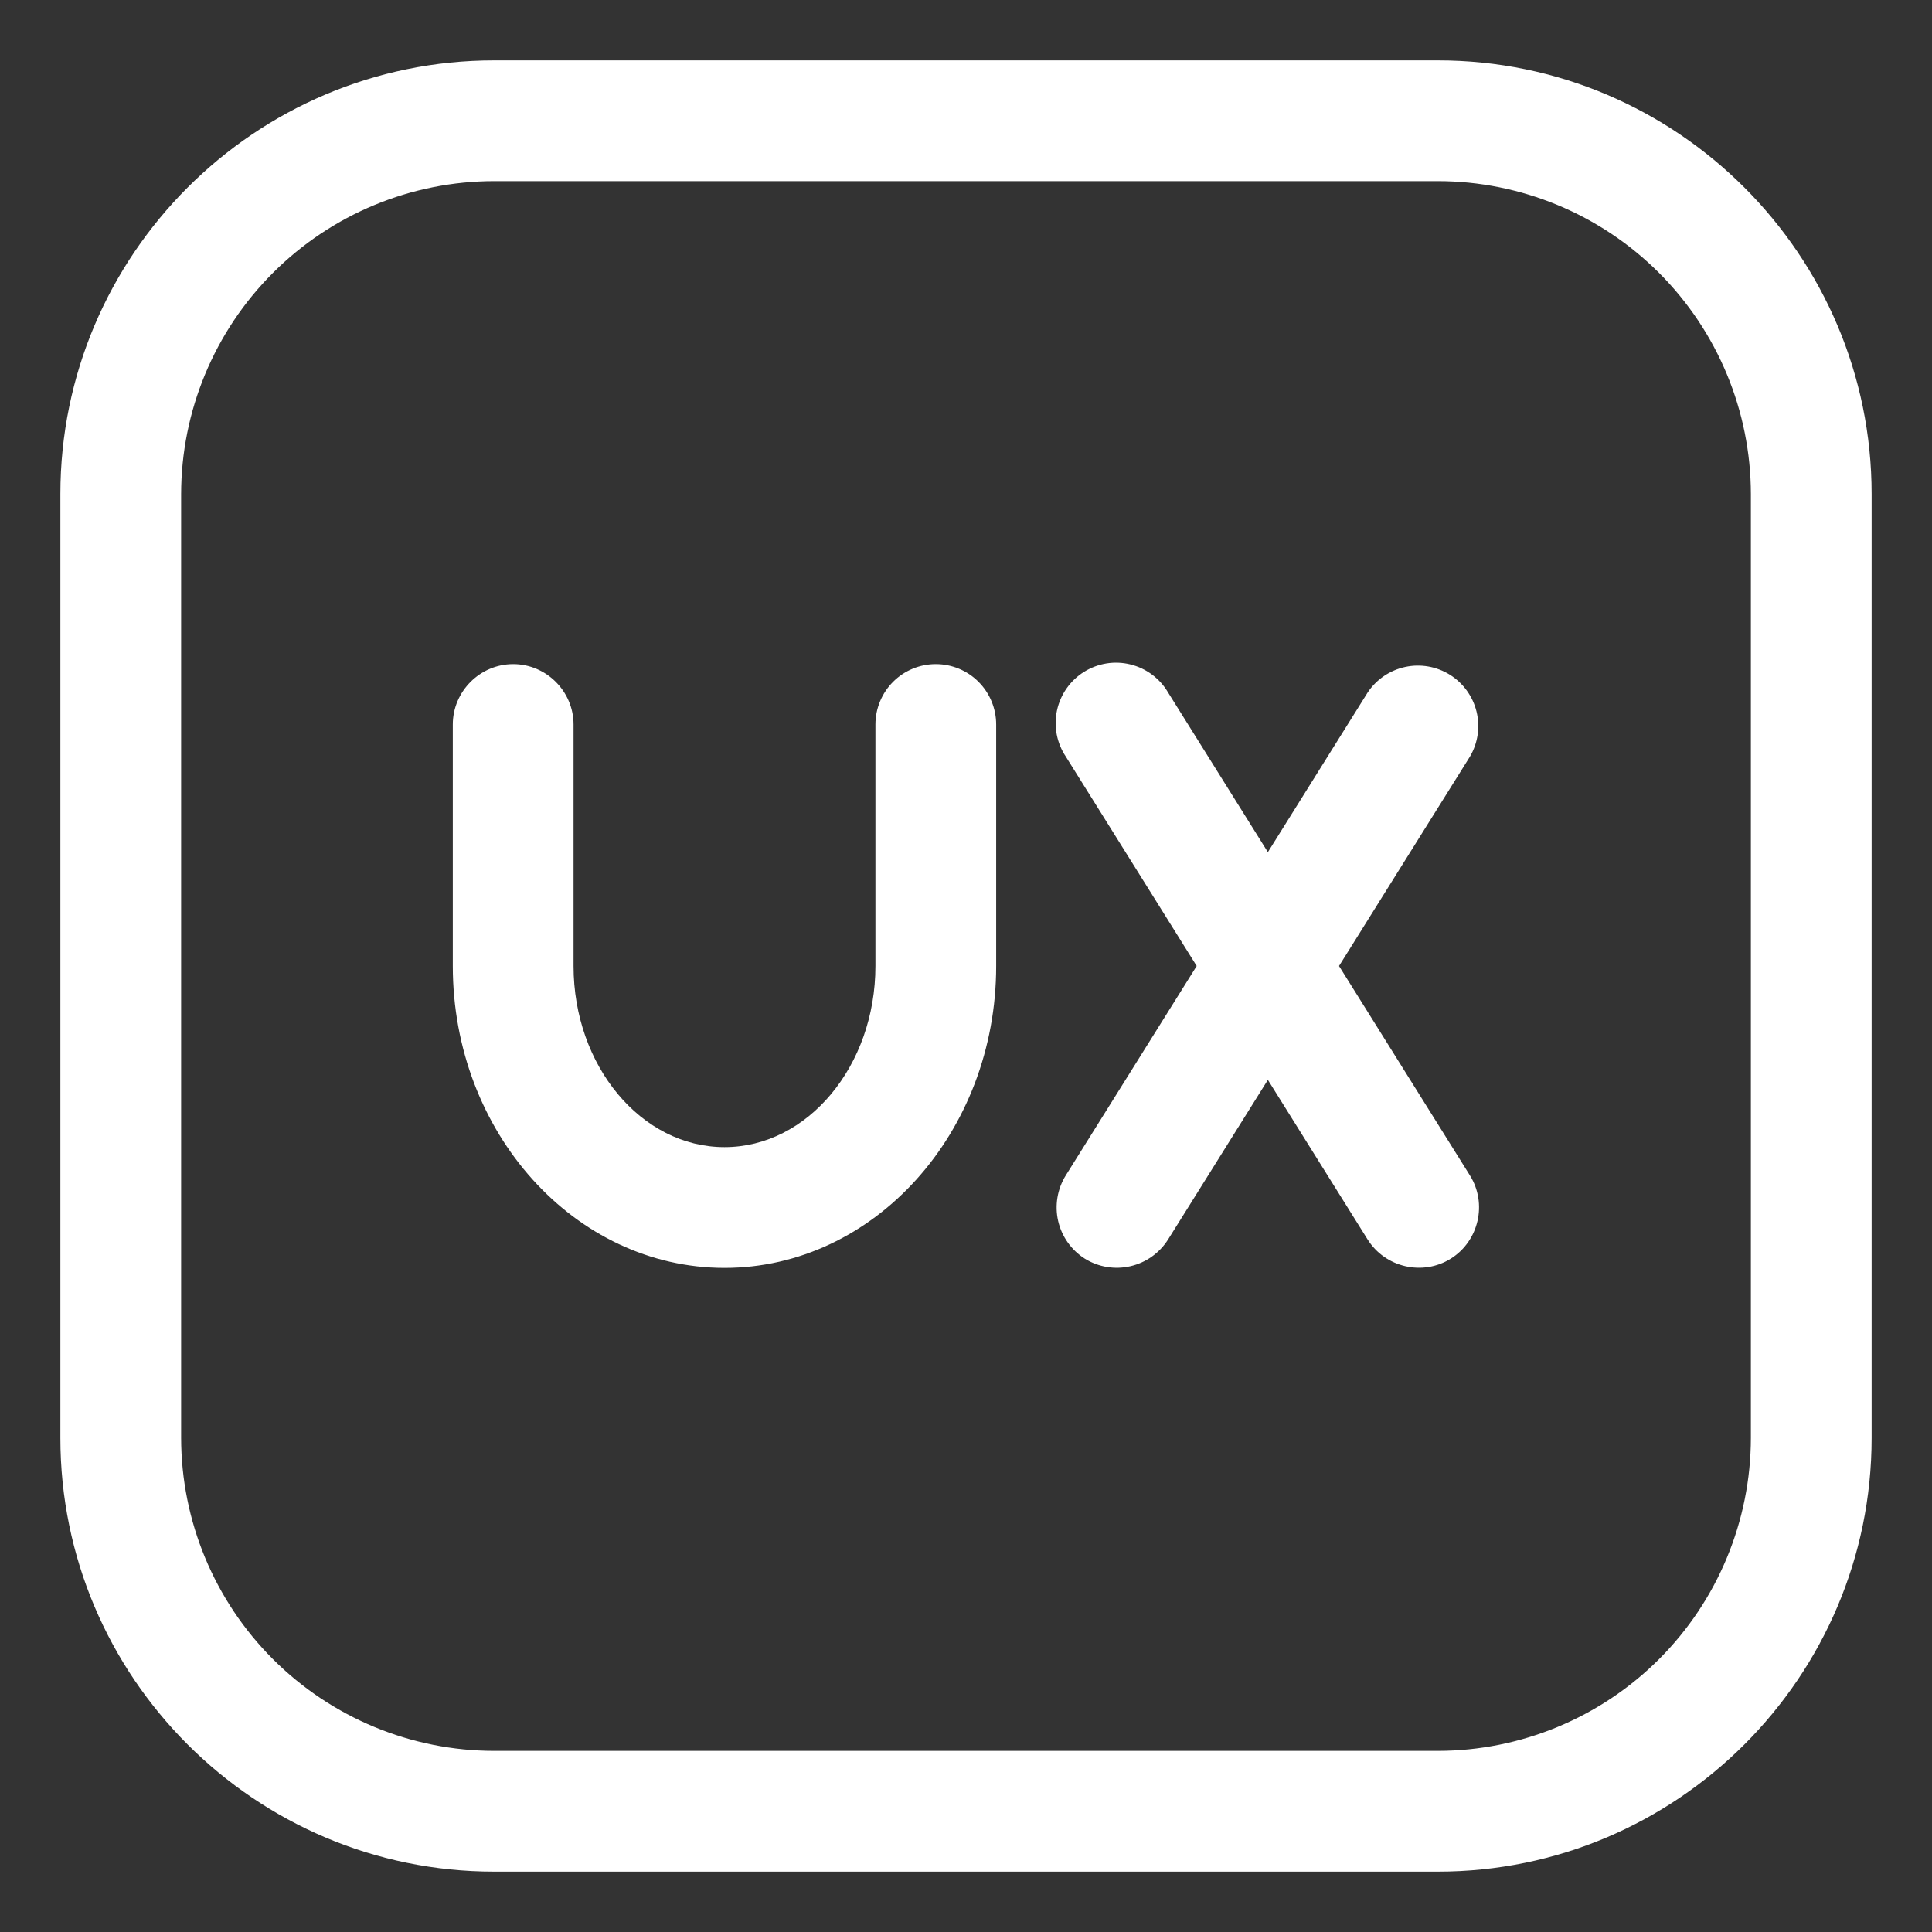<svg width="60" height="60" viewBox="0 0 60 60" fill="none" xmlns="http://www.w3.org/2000/svg">
<rect x="0" y="0" width="60" height="60" fill="#333333" stroke="none"/>
<path d="M44.653 58.125H15.347C7.918 58.125 1.875 52.082 1.875 44.655V15.345C1.875 7.918 7.918 1.875 15.347 1.875H44.655C52.082 1.875 58.125 7.918 58.125 15.345V44.655C58.125 52.082 52.082 58.125 44.653 58.125ZM15.347 5.625C12.769 5.627 10.298 6.652 8.476 8.475C6.653 10.297 5.628 12.768 5.625 15.345V44.655C5.628 47.232 6.653 49.703 8.476 51.526C10.298 53.348 12.769 54.373 15.347 54.375H44.655C47.232 54.372 49.702 53.347 51.525 51.525C53.347 49.703 54.372 47.232 54.375 44.655V15.345C54.372 12.768 53.346 10.297 51.524 8.475C49.701 6.652 47.23 5.627 44.653 5.625H15.347Z" fill="white"/>
<path d="M29.062 20.625C28.565 20.625 28.088 20.822 27.736 21.174C27.385 21.526 27.187 22.003 27.187 22.5V30C27.187 33.101 25.085 35.625 22.5 35.625C19.914 35.625 17.812 33.101 17.812 30V22.5C17.812 21.471 16.967 20.625 15.937 20.625C14.908 20.625 14.062 21.471 14.062 22.5V30C14.062 35.169 17.848 39.375 22.5 39.375C27.152 39.375 30.937 35.169 30.937 30V22.5C30.937 22.003 30.74 21.526 30.388 21.174C30.037 20.822 29.559 20.625 29.062 20.625ZM41.585 30L45.652 23.494C45.899 23.073 45.972 22.572 45.855 22.098C45.739 21.625 45.442 21.215 45.029 20.956C44.615 20.698 44.117 20.61 43.64 20.713C43.163 20.816 42.745 21.1 42.474 21.506L39.375 26.464L36.277 21.508C36.151 21.292 35.982 21.103 35.781 20.953C35.58 20.803 35.35 20.695 35.107 20.635C34.863 20.575 34.61 20.564 34.363 20.604C34.115 20.644 33.878 20.733 33.665 20.866C33.453 20.999 33.269 21.173 33.125 21.378C32.98 21.584 32.879 21.816 32.826 22.061C32.773 22.306 32.77 22.559 32.817 22.806C32.864 23.052 32.96 23.287 33.099 23.495L37.164 30L33.097 36.506C32.836 36.928 32.751 37.436 32.862 37.92C32.974 38.404 33.272 38.825 33.692 39.09C34.114 39.351 34.622 39.435 35.106 39.323C35.59 39.212 36.01 38.913 36.275 38.494L39.375 33.536L42.472 38.492C43.018 39.364 44.184 39.634 45.056 39.088C45.928 38.542 46.196 37.376 45.65 36.504L41.585 30Z" fill="white"/>
</svg>
